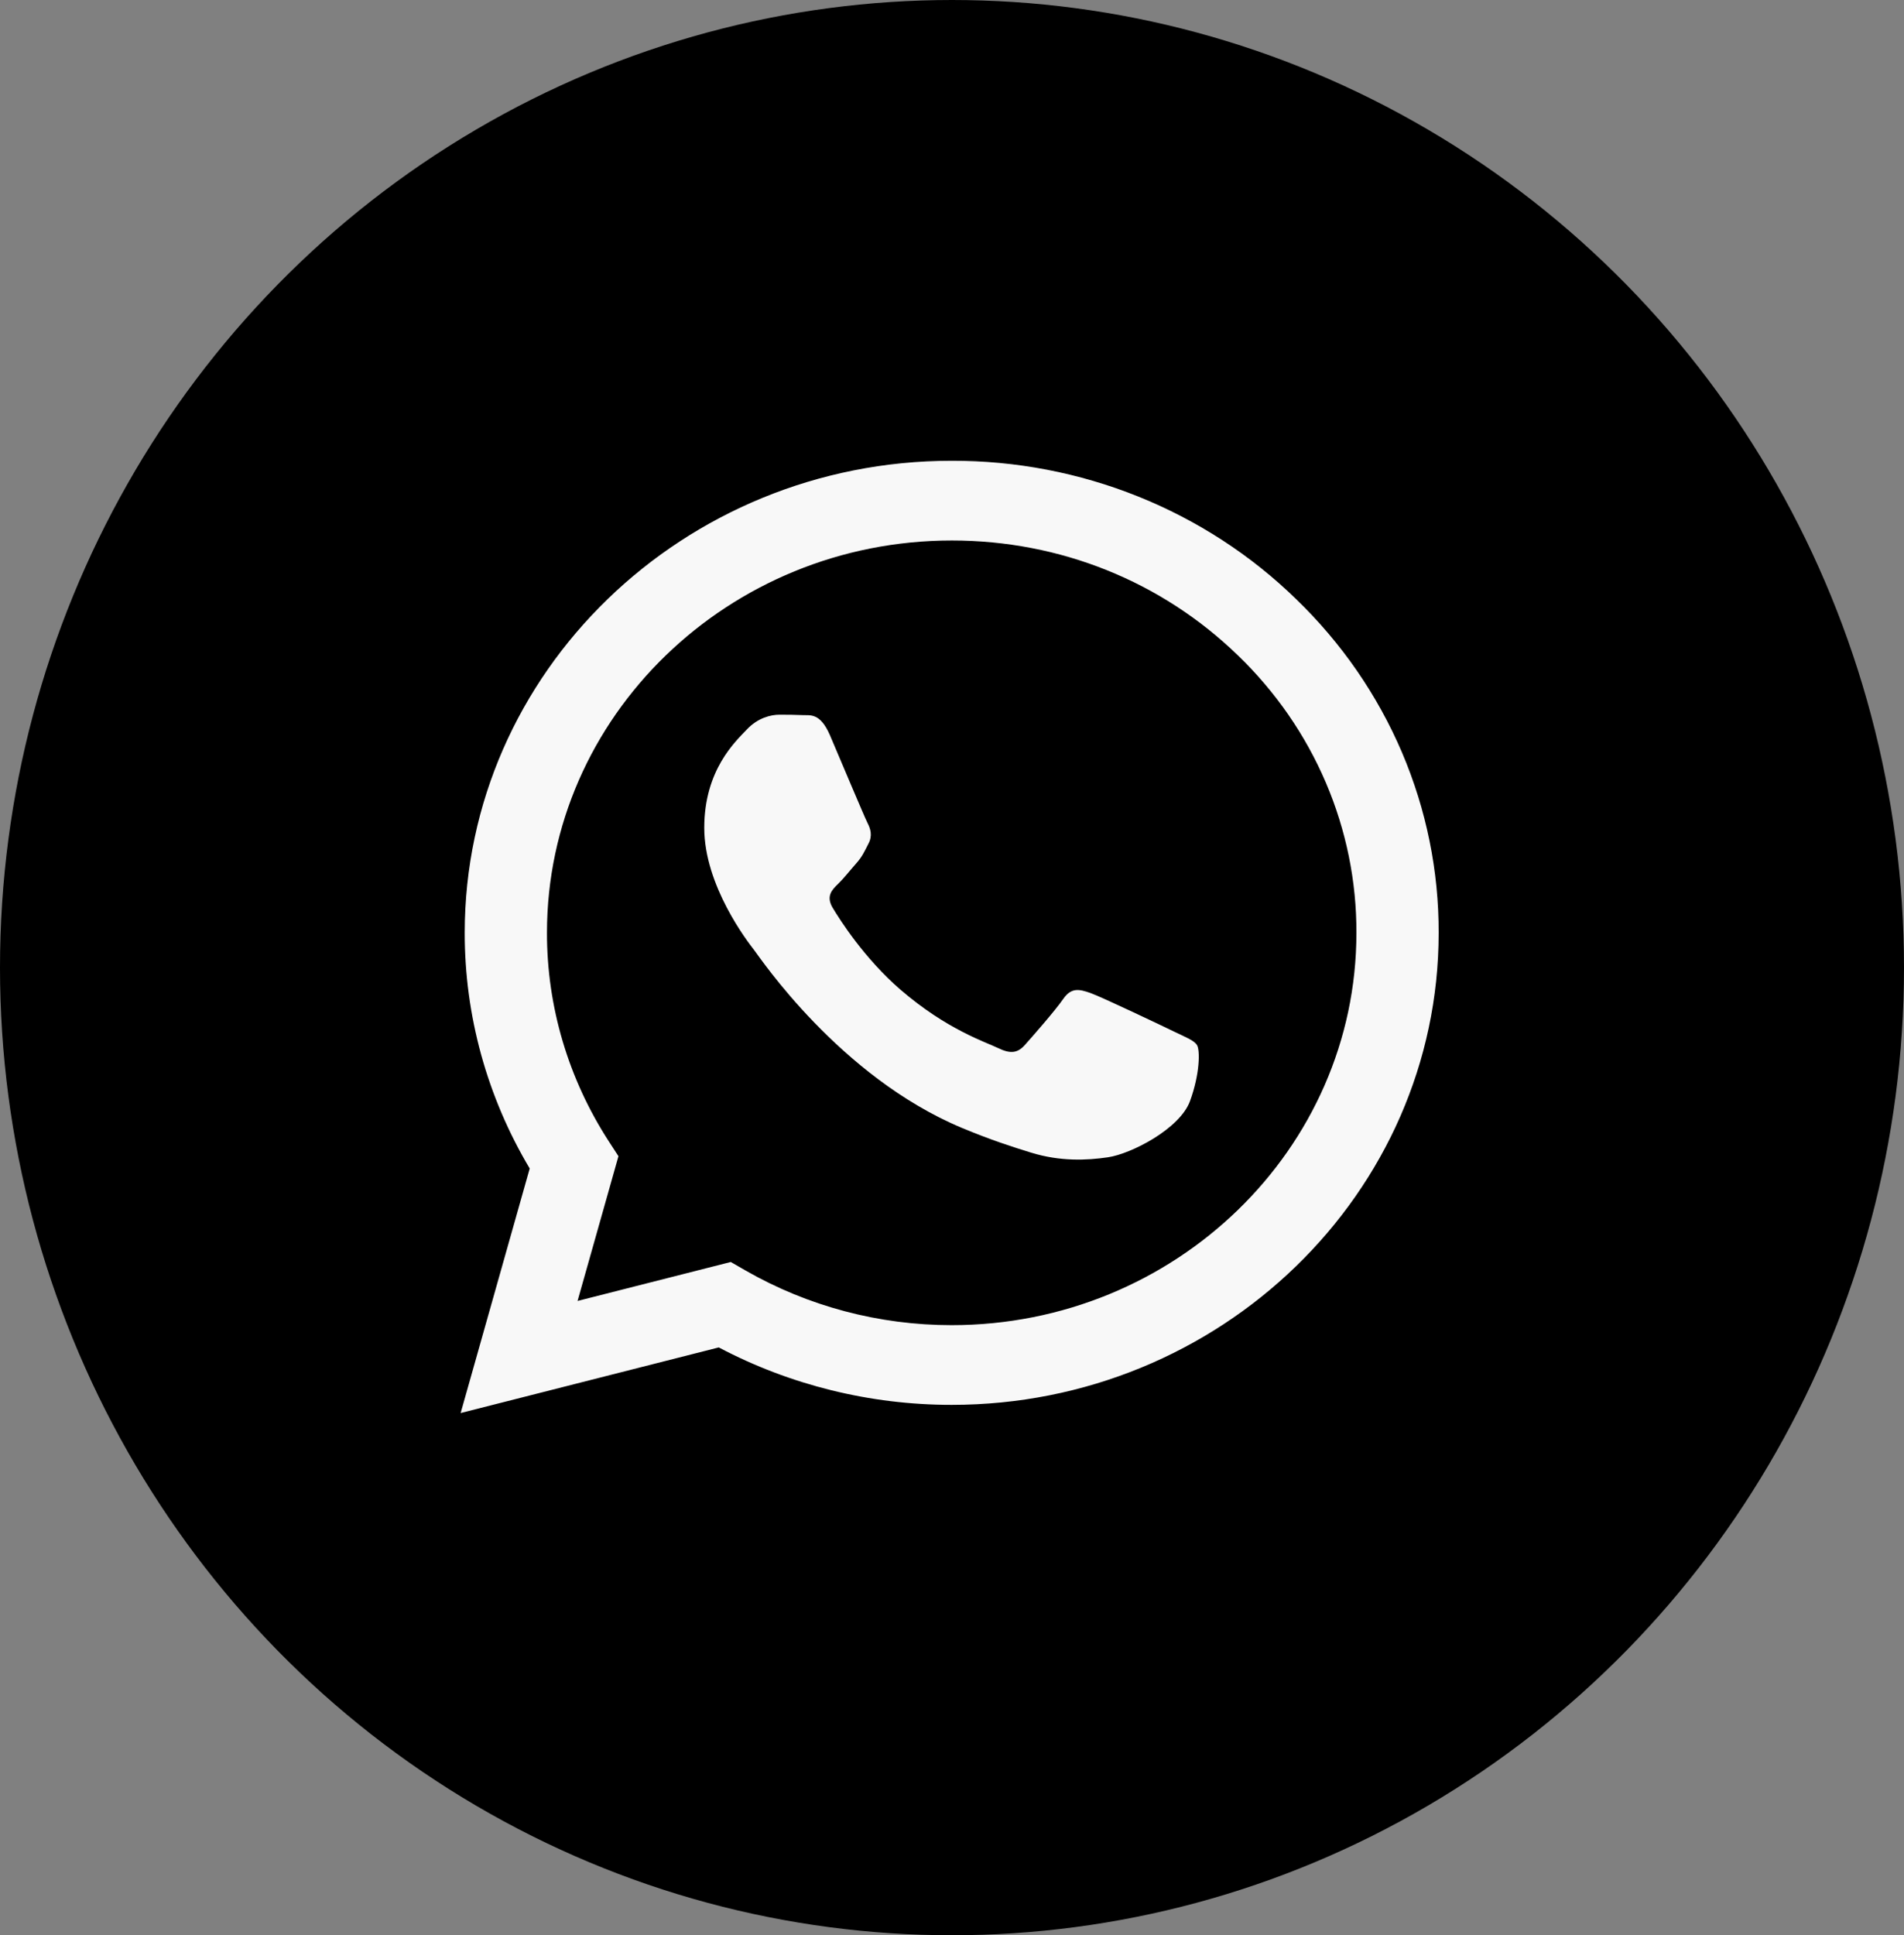 <svg width="62" height="63" viewBox="0 0 62 63" fill="none" xmlns="http://www.w3.org/2000/svg">
<rect x="0" y="0" width="62" height="63" fill="#808080" stroke="none"/>
<ellipse cx="31" cy="31.5" rx="31" ry="31.5" fill="black"/>
<g clip-path="url(#clip0_199_7)">
<rect width="32" height="31" transform="translate(15 15)" fill="black"/>
<path fill-rule="evenodd" clip-rule="evenodd" d="M38.22 33.577C37.823 33.384 35.875 32.457 35.512 32.328C35.149 32.2 34.885 32.137 34.62 32.522C34.356 32.904 33.597 33.769 33.367 34.025C33.135 34.282 32.904 34.313 32.508 34.122C32.112 33.928 30.835 33.524 29.321 32.217C28.144 31.199 27.348 29.942 27.117 29.557C26.887 29.174 27.092 28.966 27.291 28.774C27.469 28.603 27.687 28.326 27.885 28.103C28.084 27.878 28.149 27.718 28.281 27.461C28.415 27.205 28.348 26.982 28.248 26.789C28.149 26.597 27.357 24.707 27.027 23.938C26.705 23.191 26.379 23.293 26.136 23.28C25.904 23.269 25.64 23.267 25.376 23.267C25.112 23.267 24.683 23.362 24.32 23.747C23.956 24.131 22.933 25.06 22.933 26.949C22.933 28.838 24.352 30.663 24.551 30.92C24.749 31.176 27.344 35.053 31.319 36.716C32.265 37.111 33.003 37.347 33.577 37.523C34.527 37.816 35.391 37.775 36.073 37.675C36.833 37.566 38.417 36.747 38.748 35.85C39.077 34.954 39.077 34.185 38.979 34.025C38.88 33.865 38.616 33.769 38.219 33.577H38.22ZM30.991 43.139H30.985C28.625 43.139 26.307 42.525 24.276 41.359L23.796 41.083L18.807 42.351L20.139 37.639L19.825 37.156C18.506 35.121 17.807 32.765 17.811 30.362C17.813 23.322 23.725 17.595 30.996 17.595C34.516 17.595 37.825 18.925 40.313 21.338C41.541 22.522 42.513 23.93 43.175 25.48C43.837 27.031 44.175 28.693 44.169 30.371C44.167 37.41 38.255 43.139 30.991 43.139ZM42.207 19.505C40.738 18.073 38.99 16.937 37.064 16.164C35.139 15.39 33.074 14.995 30.989 15C22.251 15 15.136 21.891 15.133 30.361C15.129 33.056 15.859 35.705 17.249 38.039L15 46L23.405 43.864C25.73 45.091 28.336 45.734 30.984 45.734H30.991C39.729 45.734 46.844 38.843 46.847 30.372C46.853 28.354 46.446 26.354 45.65 24.489C44.853 22.623 43.683 20.93 42.207 19.505Z" fill="#F8F8F8"/>
</g>
<defs>
<clipPath id="clip0_199_7">
<rect width="32" height="31" fill="white" transform="translate(15 15)"/>
</clipPath>
</defs>
</svg>
